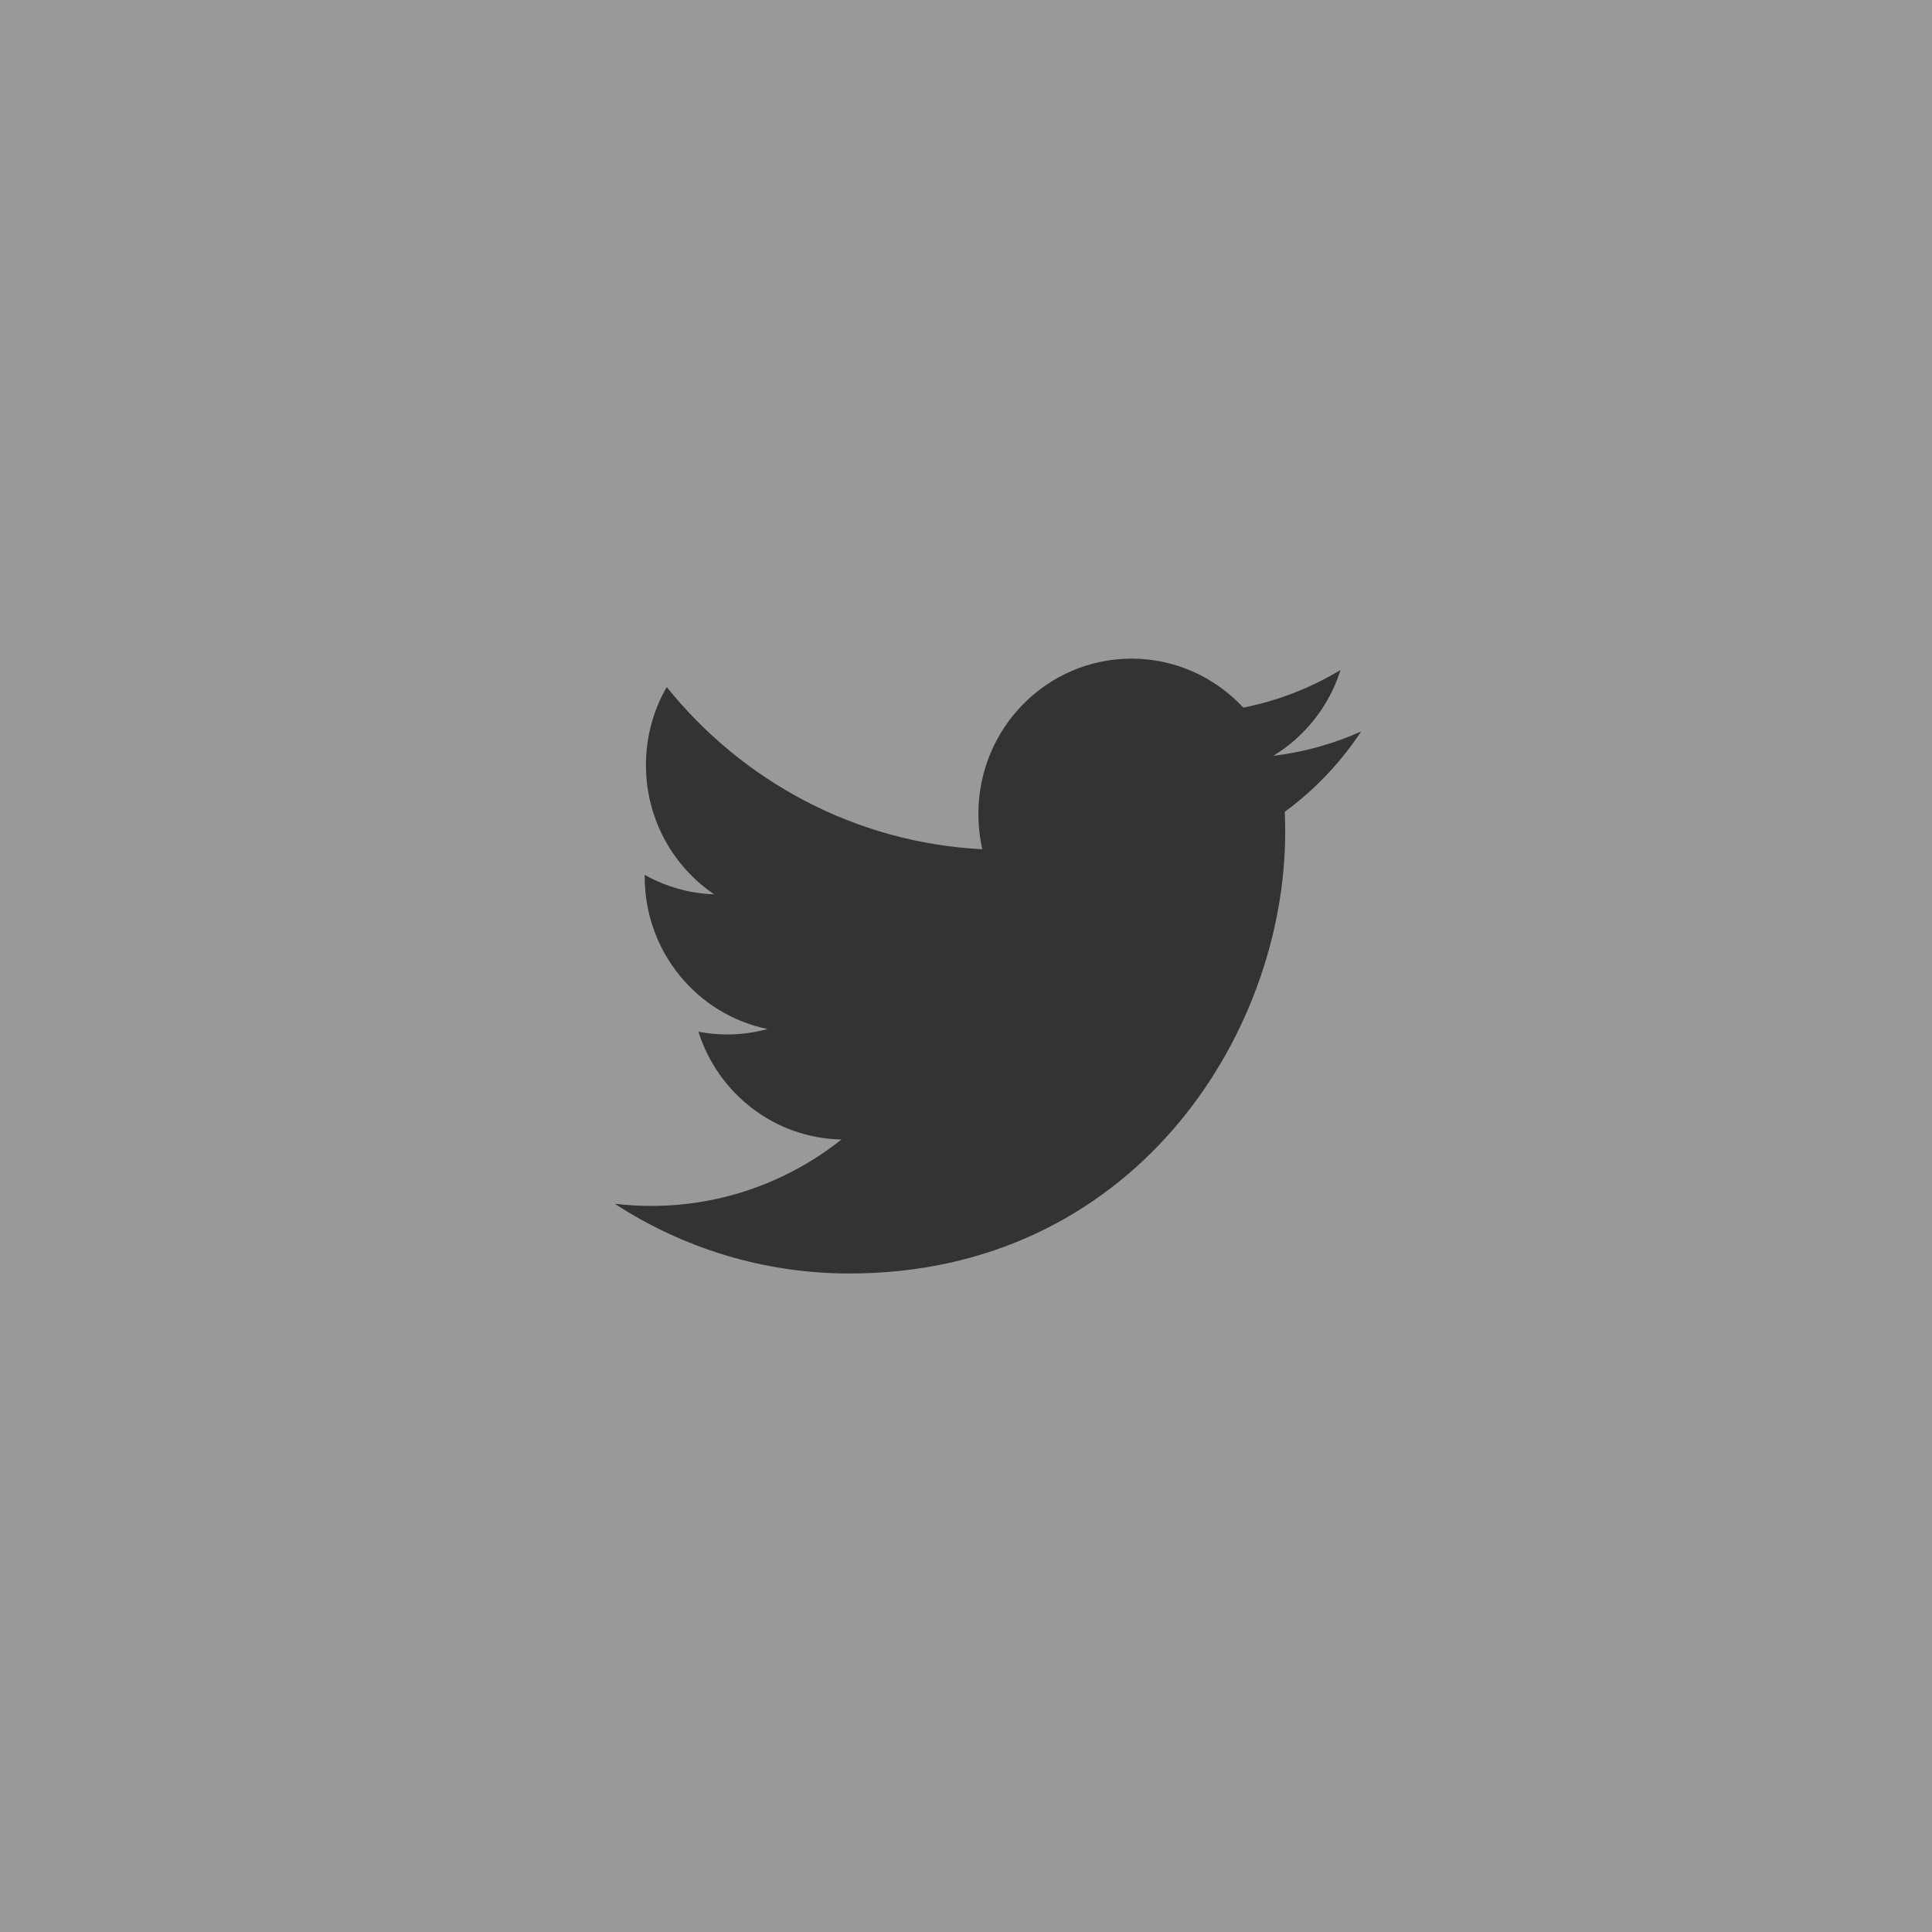 <?xml version="1.0" encoding="UTF-8" standalone="no"?>
<svg width="44px" height="44px" viewBox="0 0 44 44" version="1.1" xmlns="http://www.w3.org/2000/svg" xmlns:xlink="http://www.w3.org/1999/xlink" xmlns:sketch="http://www.bohemiancoding.com/sketch/ns">
    <rect x="0" y="0" width="44" height="44" fill="#333333" stroke="none"/>
    <!-- Generator: Sketch 3.0.4 (8054) - http://www.bohemiancoding.com/sketch -->
    <title>twitter</title>
    <desc>Created with Sketch.</desc>
    <defs></defs>
    <g id="Page-1" stroke="none" stroke-width="1" fill="none" fill-rule="evenodd" sketch:type="MSPage">
        <path d="M0,0 L0,44 L44,44 L44,0 L0,0 Z M31,16.658 C30.375,16.939 29.702,17.129 28.997,17.214 C29.717,16.777 30.27,16.084 30.53,15.258 C29.856,15.664 29.11,15.958 28.316,16.116 C27.679,15.429 26.773,15 25.77,15 C23.844,15 22.282,16.583 22.282,18.535 C22.282,18.812 22.313,19.082 22.372,19.341 C19.474,19.193 16.904,17.786 15.184,15.647 C14.883,16.169 14.711,16.776 14.711,17.424 C14.711,18.651 15.327,19.733 16.263,20.367 C15.691,20.348 15.153,20.189 14.683,19.924 C14.683,19.939 14.683,19.954 14.683,19.969 C14.683,21.682 15.885,23.11 17.481,23.435 C17.188,23.516 16.88,23.559 16.562,23.559 C16.337,23.559 16.119,23.537 15.906,23.496 C16.349,24.9 17.637,25.922 19.164,25.951 C17.97,26.899 16.466,27.464 14.832,27.464 C14.55,27.464 14.273,27.447 14,27.415 C15.543,28.418 17.377,29.003 19.346,29.003 C25.762,29.003 29.27,23.616 29.27,18.945 C29.27,18.792 29.266,18.639 29.26,18.488 C29.941,17.989 30.532,17.367 31,16.658 Z" id="twitter" fill-opacity="0.5" fill="#FFFFFF" sketch:type="MSShapeGroup"></path>
    </g>
</svg>